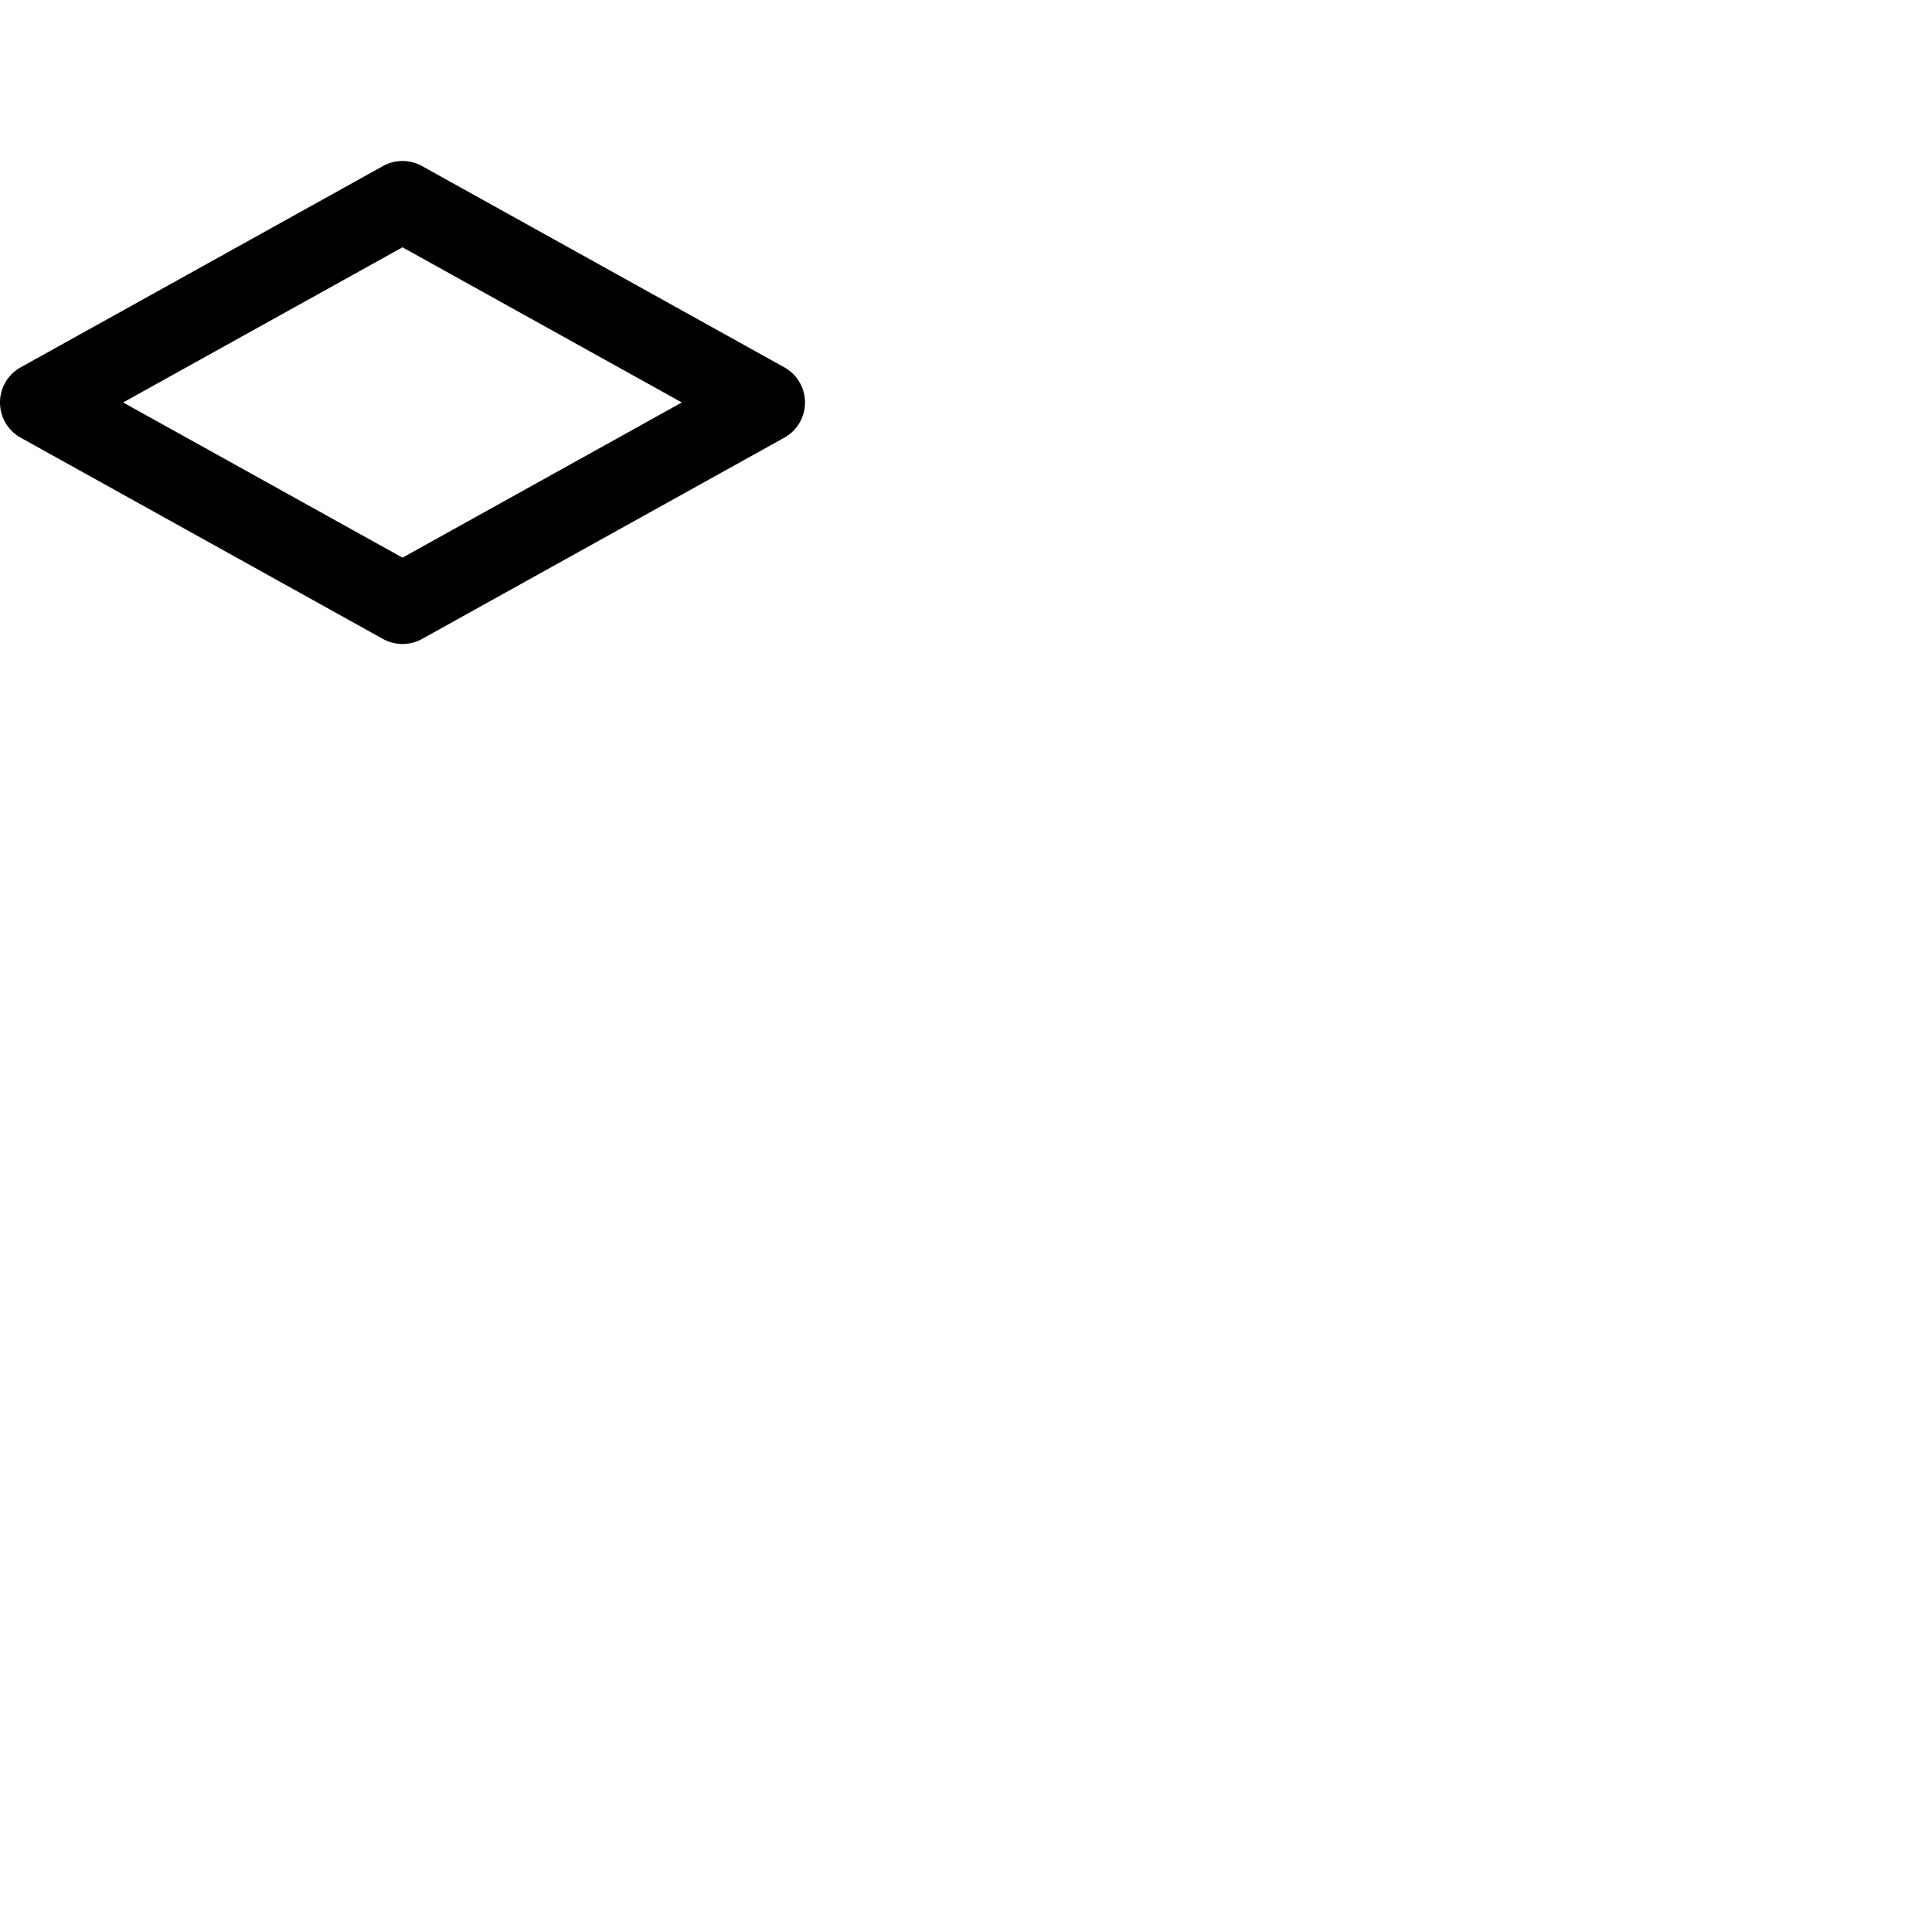 <svg width="24" height="24" viewBox="0 0 48 48" fill="none" xmlns="http://www.w3.org/2000/svg"><path d="M9.514 4.126l-9 5a1 1 0 000 1.748l9 5a1 1 0 00.972 0l9-5a1 1 0 000-1.748l-9-5a1 1 0 00-.972 0zM10 6.144l6.94 3.855L10 13.855 3.059 9.999 10 6.144z" fill="currentColor"/></svg>